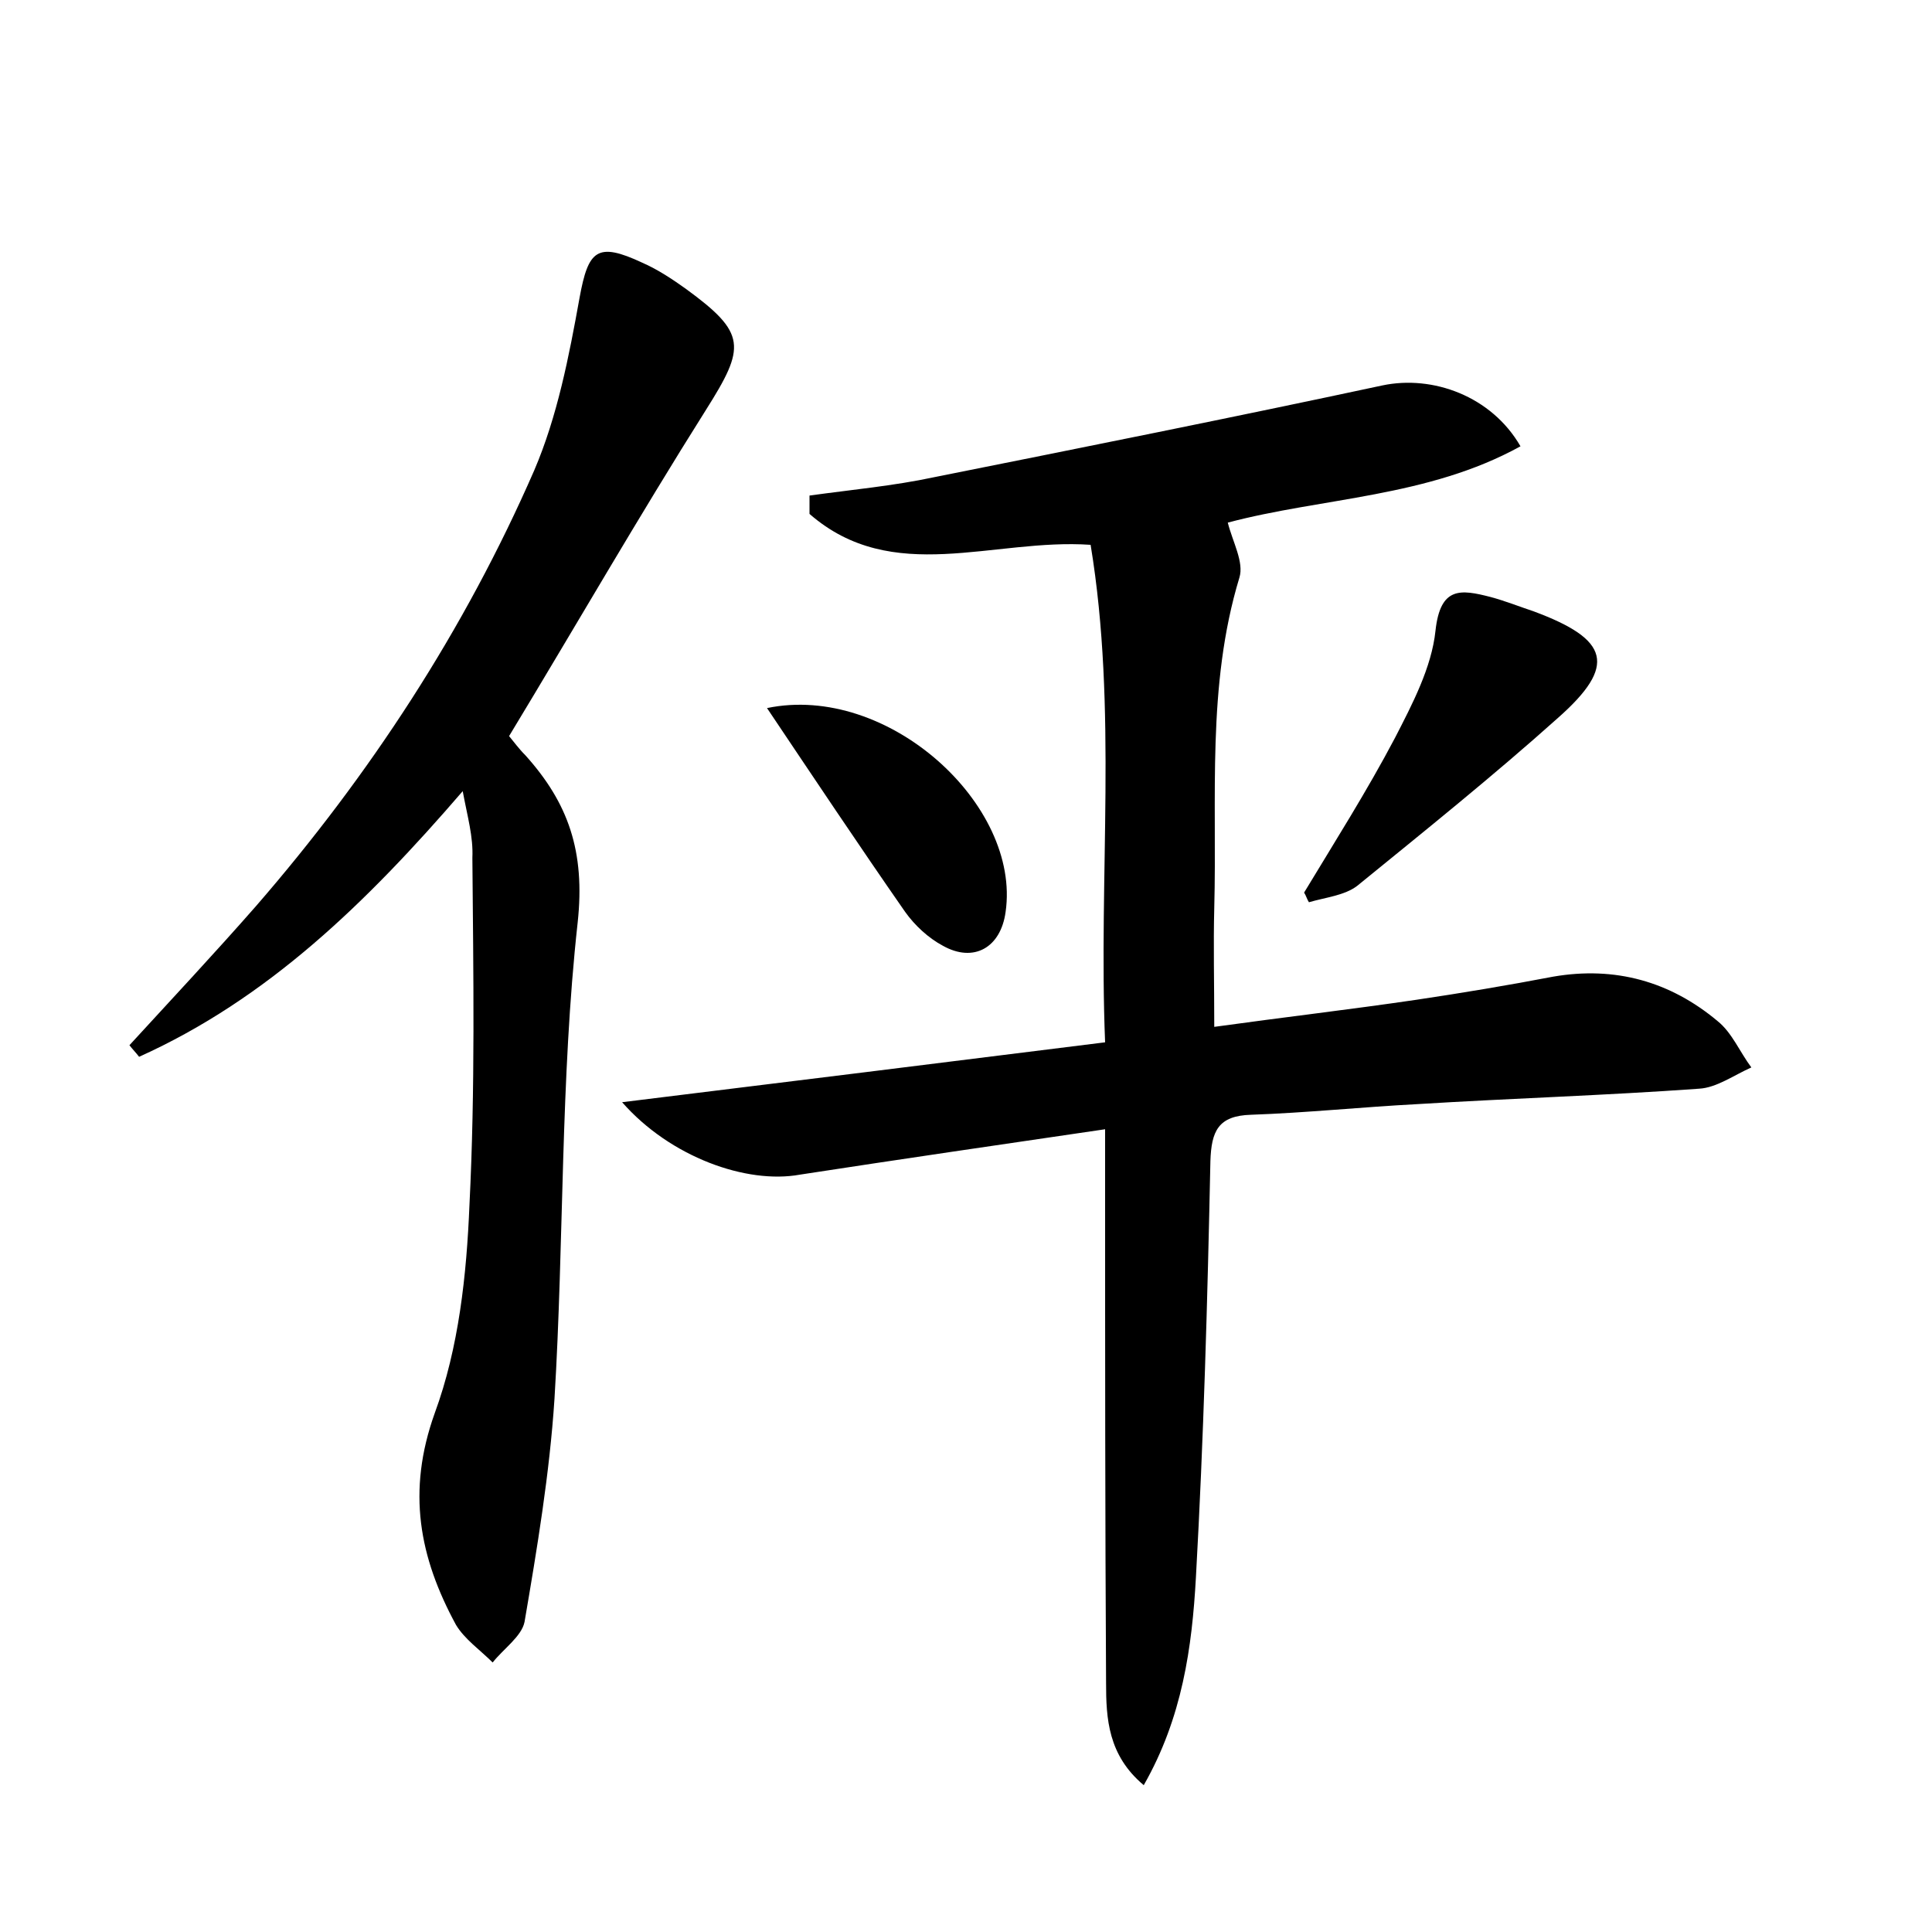 <?xml version="1.0" encoding="utf-8"?>
<!-- Generator: Adobe Illustrator 22.0.0, SVG Export Plug-In . SVG Version: 6.00 Build 0)  -->
<svg version="1.1" id="图层_1" xmlns="http://www.w3.org/2000/svg" xmlns:xlink="http://www.w3.org/1999/xlink" x="0px" y="0px"
	 viewBox="0 0 200 200" style="enable-background:new 0 0 200 200;" xml:space="preserve">
<style type="text/css">
	.st1{fill:#010000;}
	.st4{fill:#fbfafc;}
</style>
<g>
	
	<path d="M64.4,114.1c17.1-2.1,33.2-4.1,50-6.2c-0.7-17.3,1.3-34.5-1.5-51.5c-10.1-0.7-20.5,4.3-29.1-3.2c0-0.6,0-1.3,0-1.9
		c4.3-0.6,8.7-1,12.9-1.9c15.5-3.1,31-6.2,46.4-9.5c5.2-1.1,11.3,1.1,14.3,6.3c-9.6,5.3-20.5,5.3-30.3,7.9c0.5,2,1.7,4.1,1.2,5.7
		C124.9,71,126,82.6,125.7,94c-0.1,3.8,0,7.7,0,12.3c7.2-1,14.1-1.8,20.9-2.8c4.7-0.7,9.5-1.5,14.2-2.4c6.4-1.1,12.1,0.5,17,4.6
		c1.5,1.2,2.3,3.2,3.5,4.8c-1.8,0.8-3.6,2.1-5.4,2.2c-9.7,0.7-19.5,1-29.2,1.6c-5.7,0.3-11.5,0.9-17.2,1.1c-3.4,0.1-4.1,1.7-4.2,4.8
		c-0.3,14.4-0.7,28.8-1.5,43.1c-0.4,7.2-1.4,14.5-5.4,21.5c-3.7-3.1-3.9-6.9-3.9-10.6c-0.1-17.1-0.1-34.3-0.1-51.4
		c0-1.7,0-3.5,0-5.9c-10.9,1.6-21.2,3.1-31.6,4.7C77.3,122.6,69.4,119.8,64.4,114.1z"/>
	<path d="M47.9,81.9c-10,11.6-20.2,21.5-33.5,27.5c-0.3-0.4-0.7-0.8-1-1.2c4.4-4.8,8.8-9.5,13.1-14.4c11.8-13.6,21.6-28.6,28.8-45.1
		c2.4-5.6,3.6-11.8,4.7-17.9c0.9-4.9,1.8-5.8,6.5-3.6c1.6,0.7,3.1,1.7,4.5,2.7c6.3,4.6,6.2,6,2.1,12.5c-7,11.1-13.5,22.4-20.4,33.8
		c0.5,0.6,1,1.3,1.7,2c4.4,4.9,6.2,9.9,5.4,17.3c-1.8,16.3-1.4,32.9-2.4,49.3c-0.5,7.7-1.8,15.5-3.1,23.1c-0.3,1.5-2.2,2.8-3.3,4.2
		c-1.3-1.3-2.9-2.4-3.8-3.9c-3.8-7-5.1-13.8-2.2-21.9c2.5-6.8,3.3-14.3,3.6-21.6c0.6-12,0.4-23.9,0.3-35.9
		C49,86.6,48.4,84.6,47.9,81.9z"/>
	<path d="M135,92.4c3.2-5.3,6.5-10.5,9.4-16c1.8-3.5,3.8-7.3,4.2-11.1c0.5-4.6,2.6-4.3,5.7-3.5c1.5,0.4,3,1,4.5,1.5
		c7.8,2.9,8.6,5.6,2.5,11c-6.7,6-13.8,11.7-20.8,17.4c-1.3,1-3.3,1.2-5,1.7C135.3,93.1,135.2,92.7,135,92.4z"/>
	<path d="M79.4,73.3c12.5-2.6,26.3,10,24.7,21.1c-0.5,3.7-3.3,5.3-6.5,3.5c-1.5-0.8-2.9-2.1-3.9-3.5C88.9,87.5,84.3,80.6,79.4,73.3z
		"/>
</g>
</svg>
